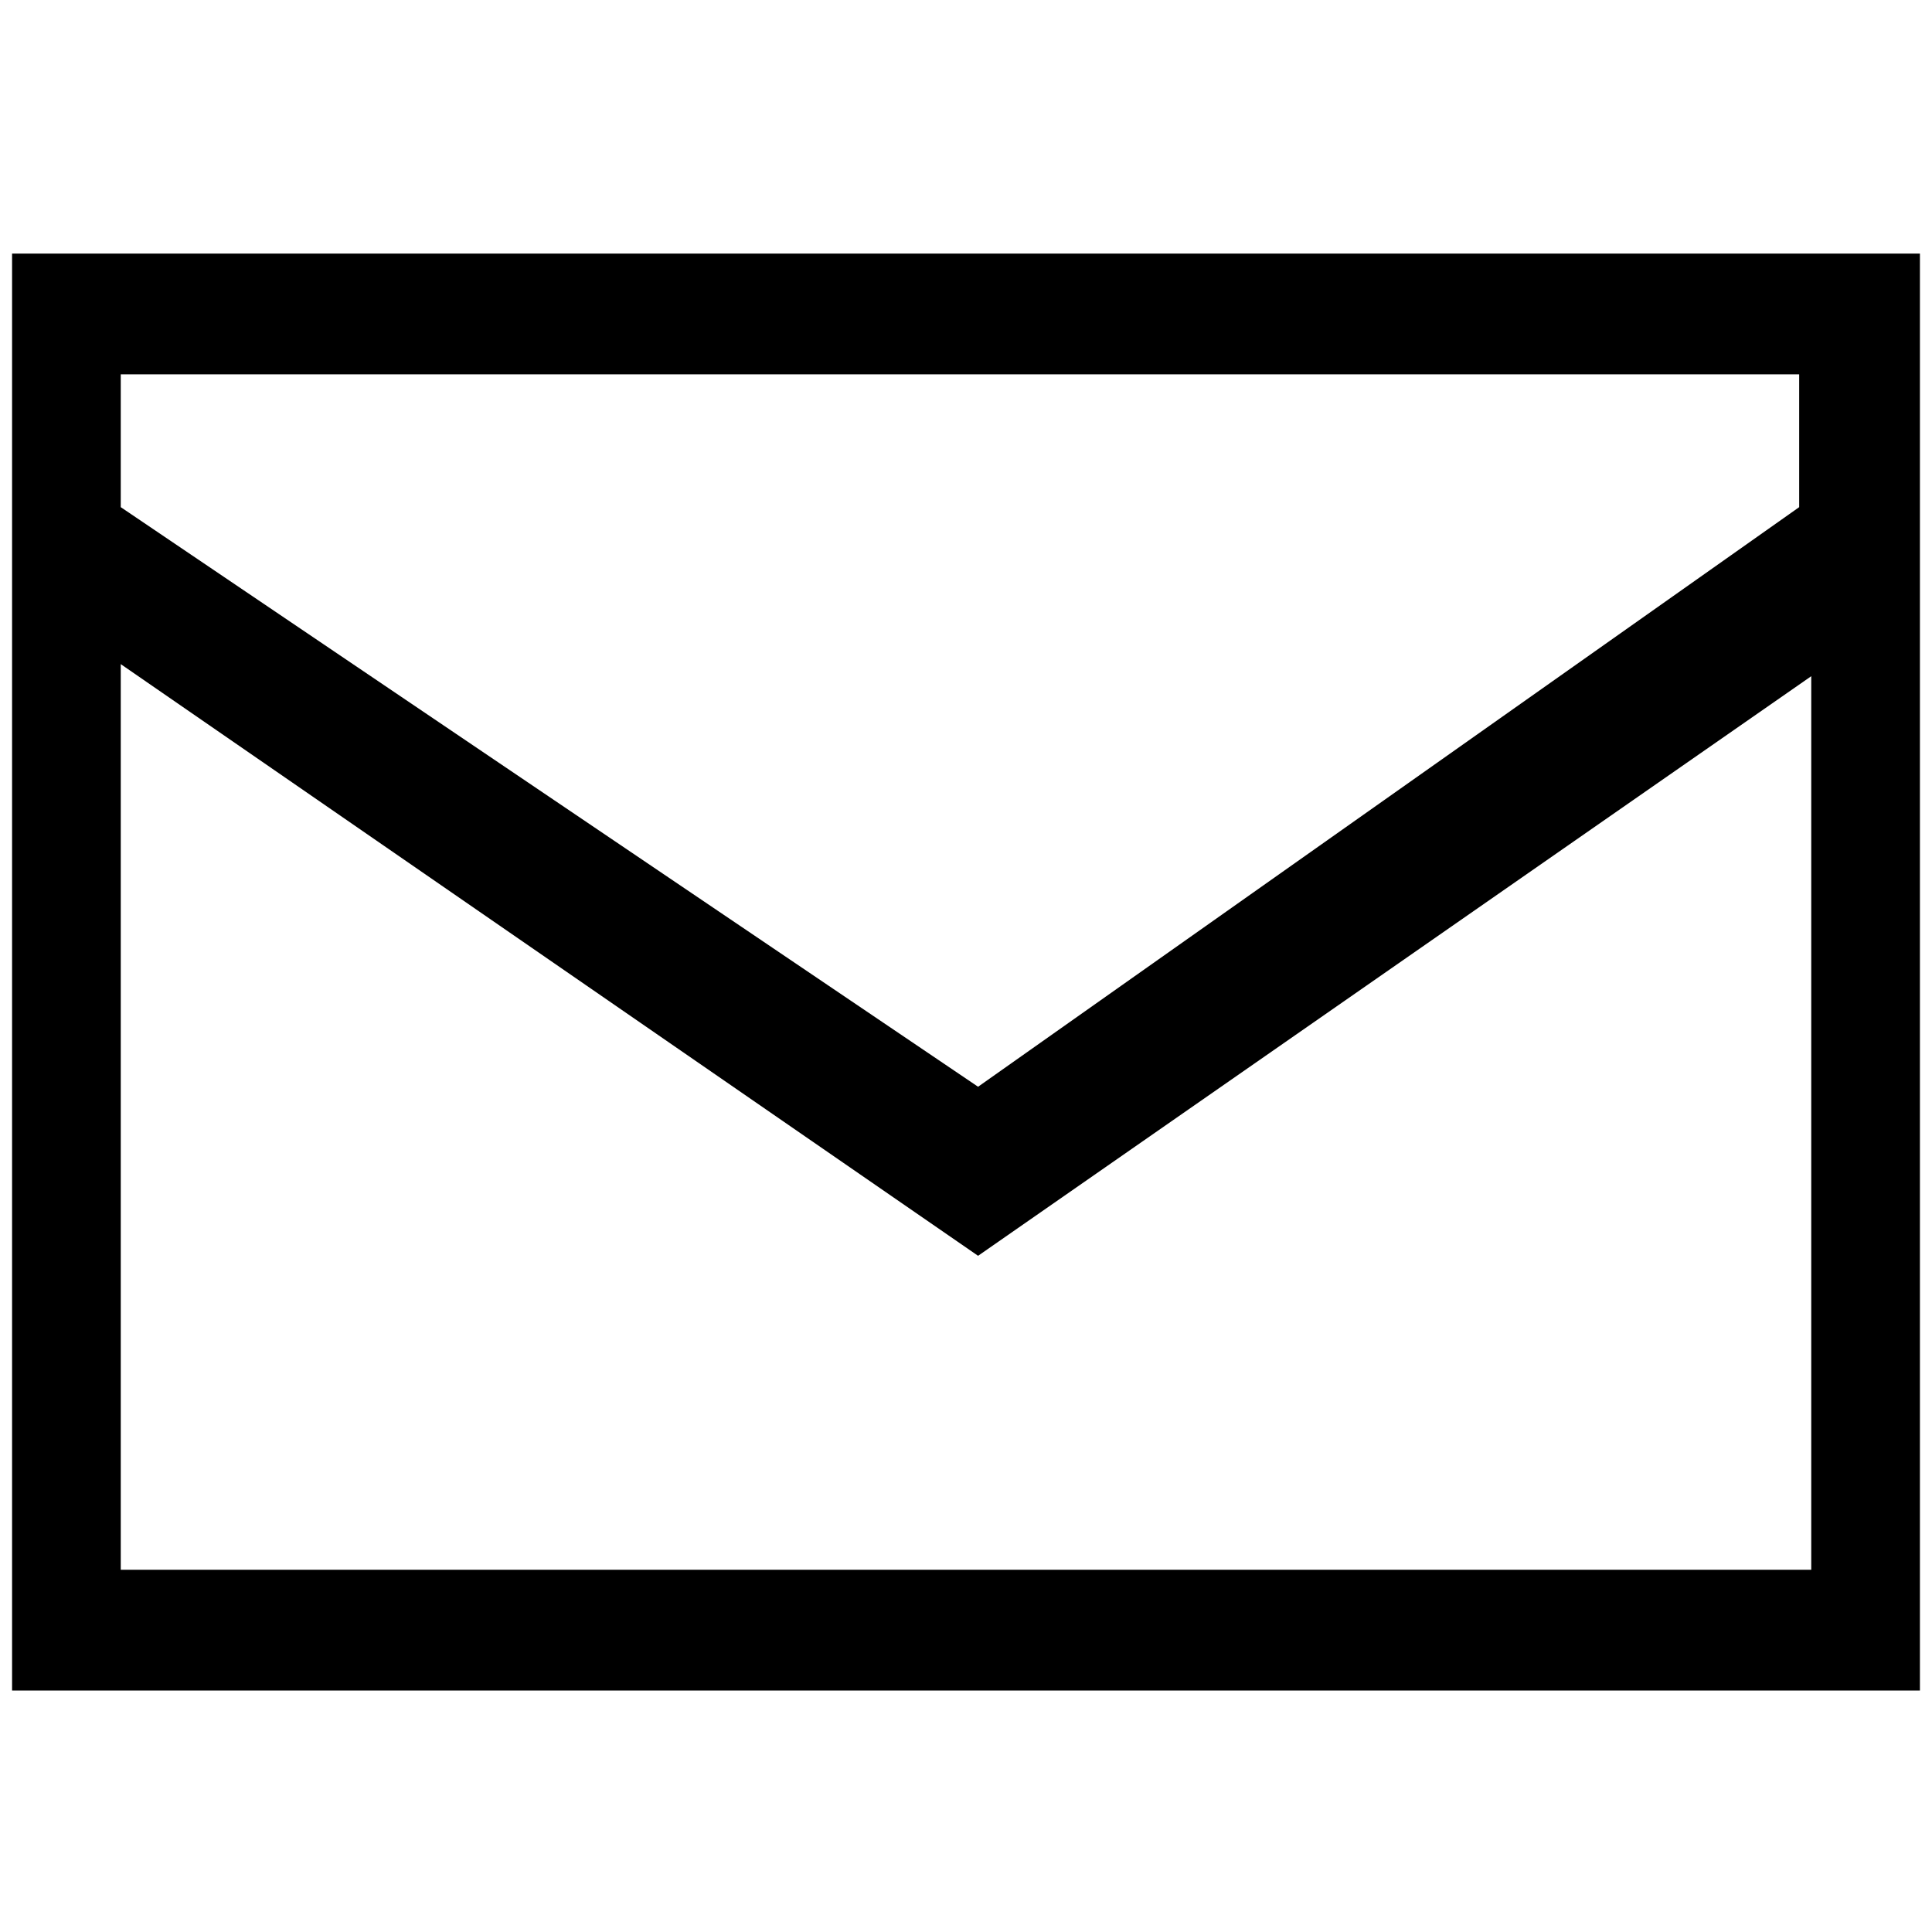 <!-- This Source Code Form is subject to the terms of the Mozilla Public
   - License, v. 2.0. If a copy of the MPL was not distributed with this
   - file, You can obtain one at http://mozilla.org/MPL/2.0/. -->
<svg xmlns="http://www.w3.org/2000/svg" width="16" height="16" viewBox="0 0 16 16">
  <path fill="context-fill" d="M0.1,2.1V14h15.8V2.1H0.1z M14.9,3.1v1.1L8.1,9L1,4.2V3.1H14.9z M1,13V5.5l7.1,4.9L15,5.6V13H1z"/>
</svg>
